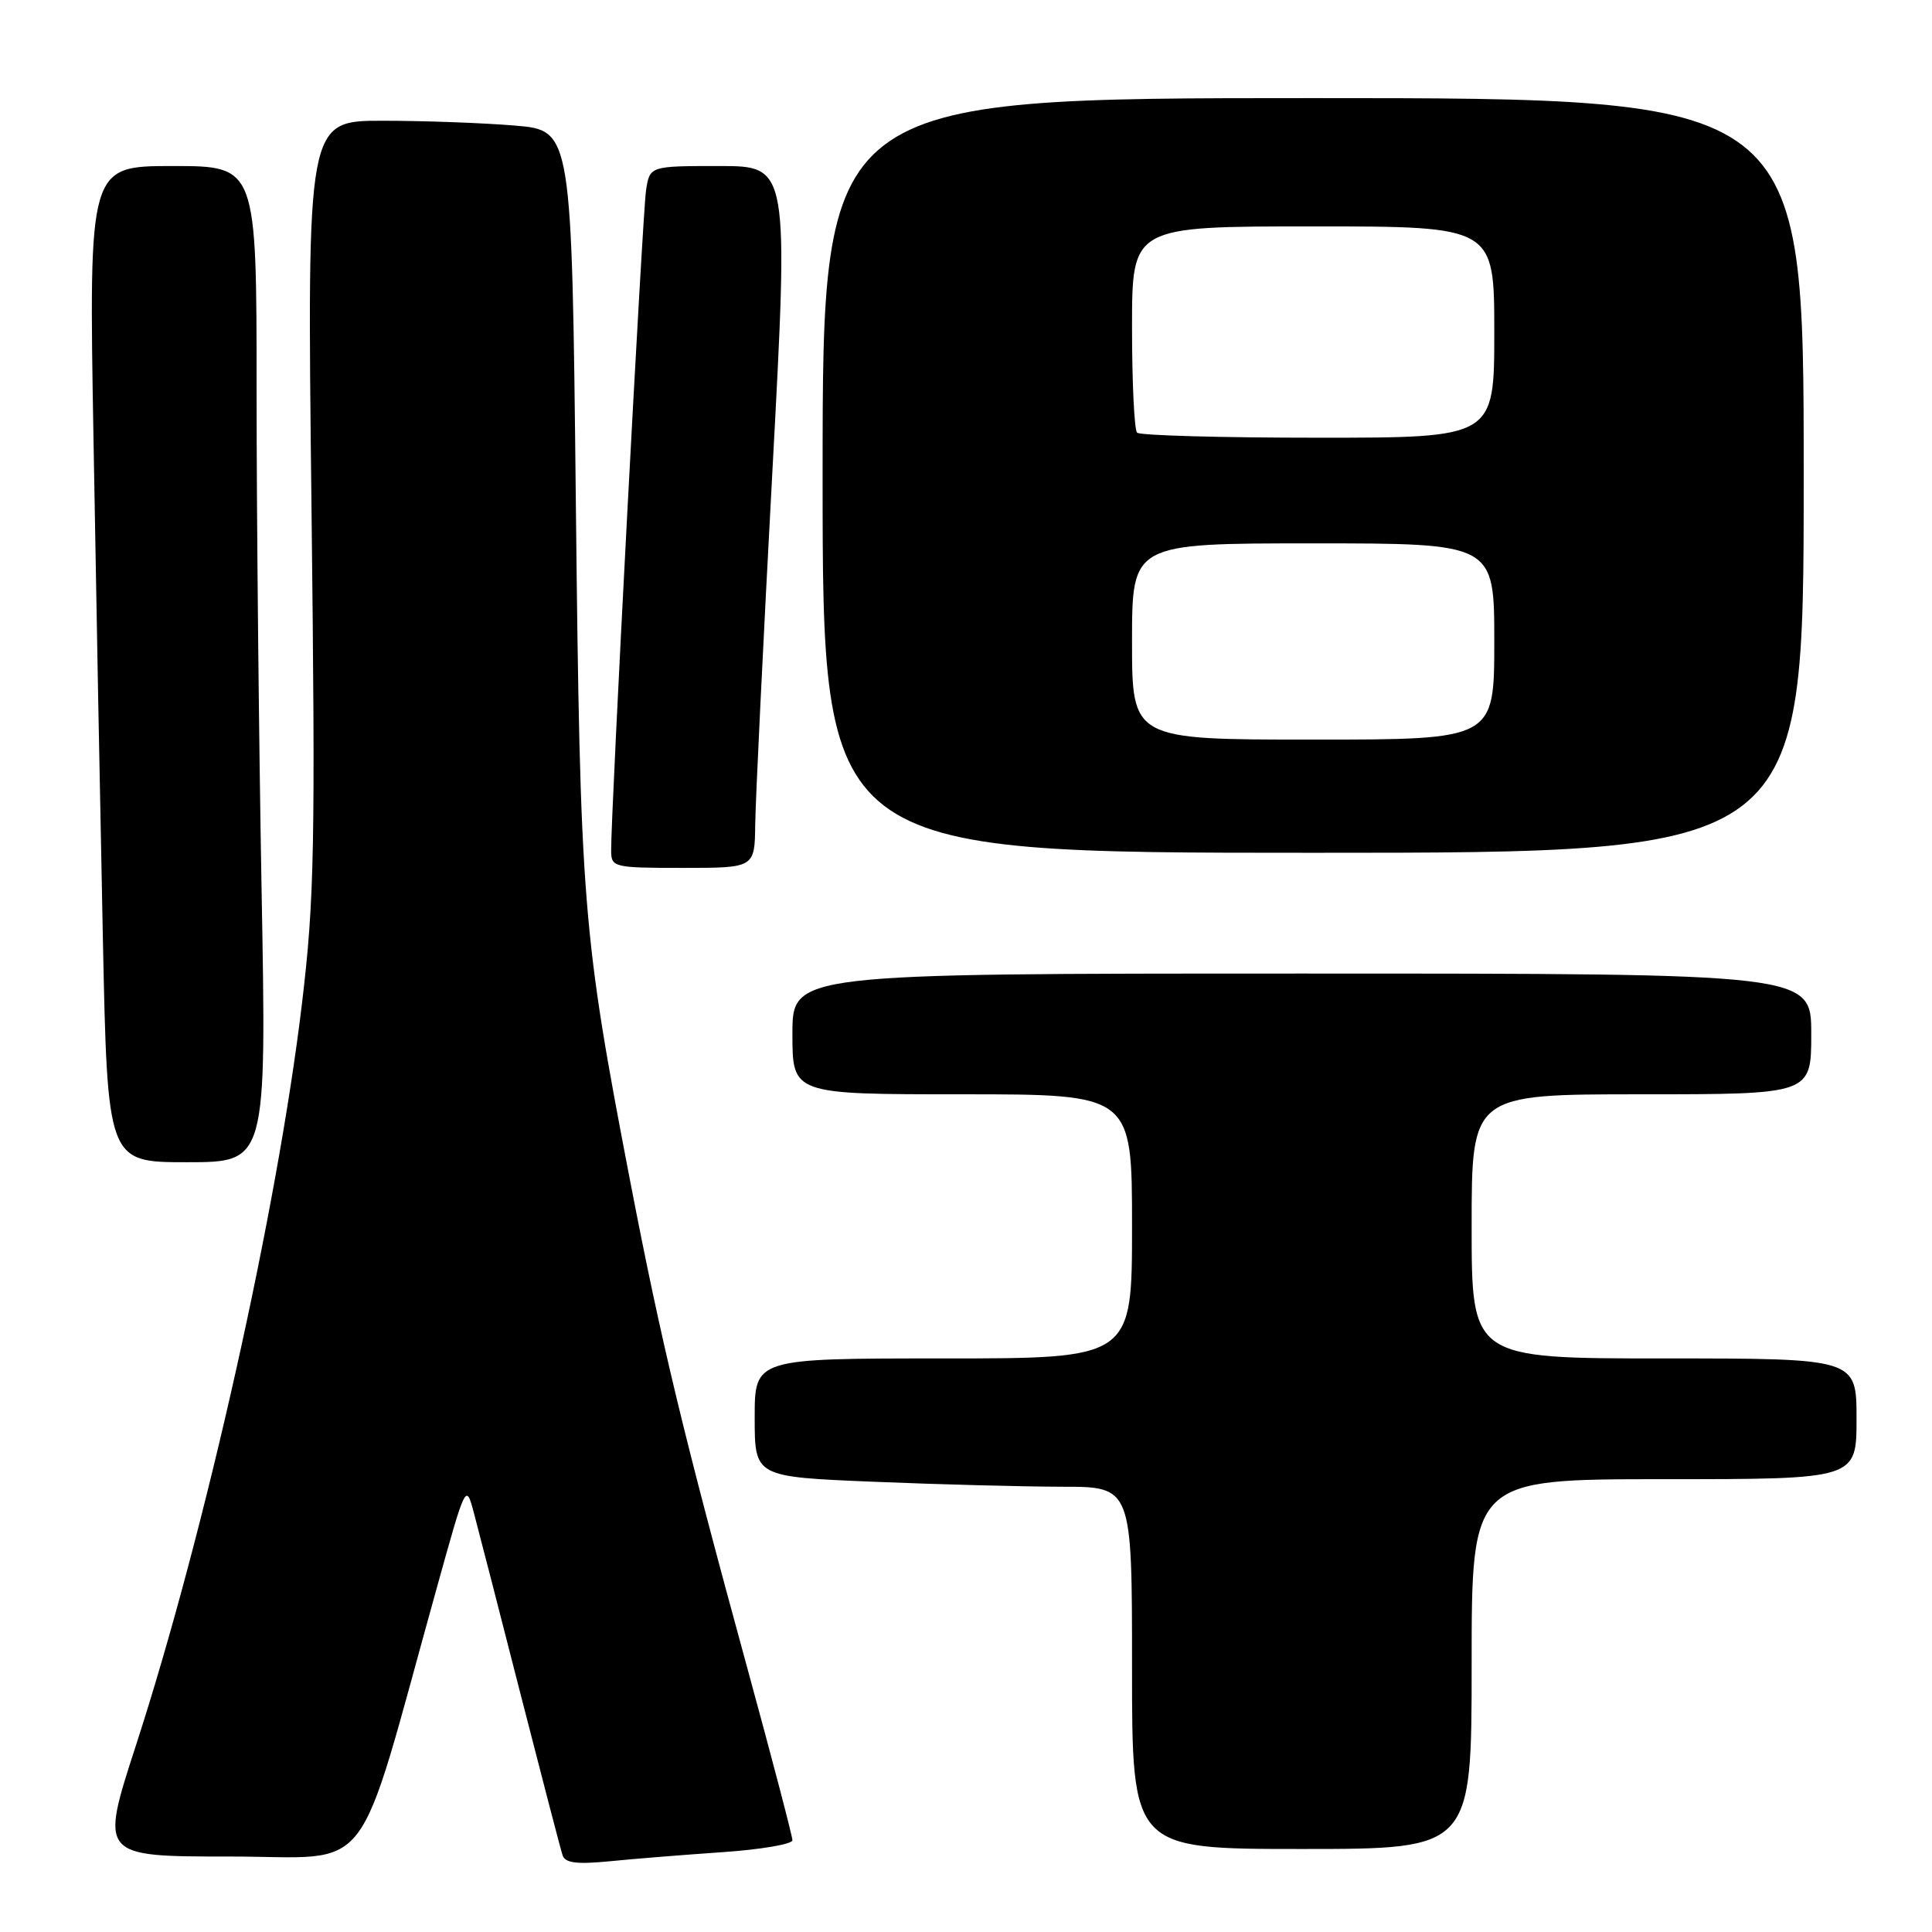 <?xml version="1.0" encoding="UTF-8" standalone="no"?>
<!DOCTYPE svg PUBLIC "-//W3C//DTD SVG 1.1//EN" "http://www.w3.org/Graphics/SVG/1.1/DTD/svg11.dtd" >
<svg xmlns="http://www.w3.org/2000/svg" xmlns:xlink="http://www.w3.org/1999/xlink" version="1.1" viewBox="0 0 256 256">
 <g >
 <path fill="currentColor"
d=" M 95.75 245.42 C 100.84 245.07 105.00 244.36 105.00 243.84 C 105.00 243.32 102.33 233.13 99.07 221.20 C 90.53 189.99 87.63 177.92 83.50 156.50 C 77.16 123.58 76.88 120.00 76.30 66.39 C 75.77 17.27 75.77 17.27 68.23 16.64 C 64.09 16.29 56.20 16.00 50.69 16.00 C 40.68 16.00 40.68 16.00 41.27 66.75 C 41.80 112.29 41.67 119.09 40.01 133.00 C 36.74 160.33 27.22 202.87 18.02 231.25 C 13.23 246.00 13.23 246.00 30.49 246.00 C 49.85 246.00 46.91 249.81 57.85 210.50 C 61.74 196.50 61.74 196.50 62.80 200.50 C 63.39 202.70 66.17 213.50 68.98 224.50 C 71.80 235.50 74.30 245.11 74.55 245.85 C 74.90 246.86 76.44 247.05 80.76 246.63 C 83.92 246.31 90.66 245.77 95.75 245.42 Z  M 195.00 220.50 C 195.00 196.00 195.00 196.00 220.50 196.00 C 246.00 196.00 246.00 196.00 246.00 188.00 C 246.00 180.00 246.00 180.00 220.50 180.00 C 195.00 180.00 195.00 180.00 195.00 162.50 C 195.00 145.00 195.00 145.00 217.50 145.00 C 240.00 145.00 240.00 145.00 240.00 137.00 C 240.00 129.00 240.00 129.00 172.50 129.00 C 105.00 129.00 105.00 129.00 105.00 137.00 C 105.00 145.00 105.00 145.00 127.50 145.00 C 150.00 145.00 150.00 145.00 150.00 162.50 C 150.00 180.00 150.00 180.00 125.00 180.00 C 100.00 180.00 100.00 180.00 100.00 187.84 C 100.00 195.69 100.00 195.69 115.75 196.34 C 124.41 196.70 135.66 196.99 140.75 197.00 C 150.00 197.00 150.00 197.00 150.00 221.00 C 150.00 245.00 150.00 245.00 172.50 245.00 C 195.00 245.00 195.00 245.00 195.00 220.50 Z  M 34.66 117.84 C 34.30 97.95 34.00 68.25 34.00 51.84 C 34.00 22.00 34.00 22.00 22.88 22.00 C 11.76 22.00 11.76 22.00 12.39 58.25 C 12.73 78.19 13.29 107.89 13.63 124.25 C 14.24 154.00 14.24 154.00 24.78 154.00 C 35.32 154.00 35.32 154.00 34.66 117.84 Z  M 100.07 109.25 C 100.11 106.09 101.12 85.16 102.33 62.75 C 104.52 22.00 104.52 22.00 95.31 22.00 C 86.09 22.00 86.09 22.00 85.60 25.25 C 85.14 28.32 80.93 107.93 80.98 112.75 C 81.00 114.92 81.32 115.00 90.50 115.00 C 100.00 115.00 100.00 115.00 100.07 109.25 Z  M 239.00 63.00 C 239.00 13.00 239.00 13.00 174.00 13.00 C 109.00 13.00 109.00 13.00 109.00 63.00 C 109.00 113.00 109.00 113.00 174.00 113.00 C 239.00 113.00 239.00 113.00 239.00 63.00 Z  M 150.00 85.00 C 150.00 72.00 150.00 72.00 174.00 72.00 C 198.00 72.00 198.00 72.00 198.00 85.00 C 198.00 98.00 198.00 98.00 174.00 98.00 C 150.00 98.00 150.00 98.00 150.00 85.00 Z  M 150.67 57.33 C 150.30 56.97 150.00 50.67 150.00 43.33 C 150.00 30.00 150.00 30.00 174.00 30.00 C 198.00 30.00 198.00 30.00 198.00 44.00 C 198.00 58.00 198.00 58.00 174.67 58.00 C 161.83 58.00 151.03 57.70 150.67 57.33 Z "/>
</g>
</svg>
